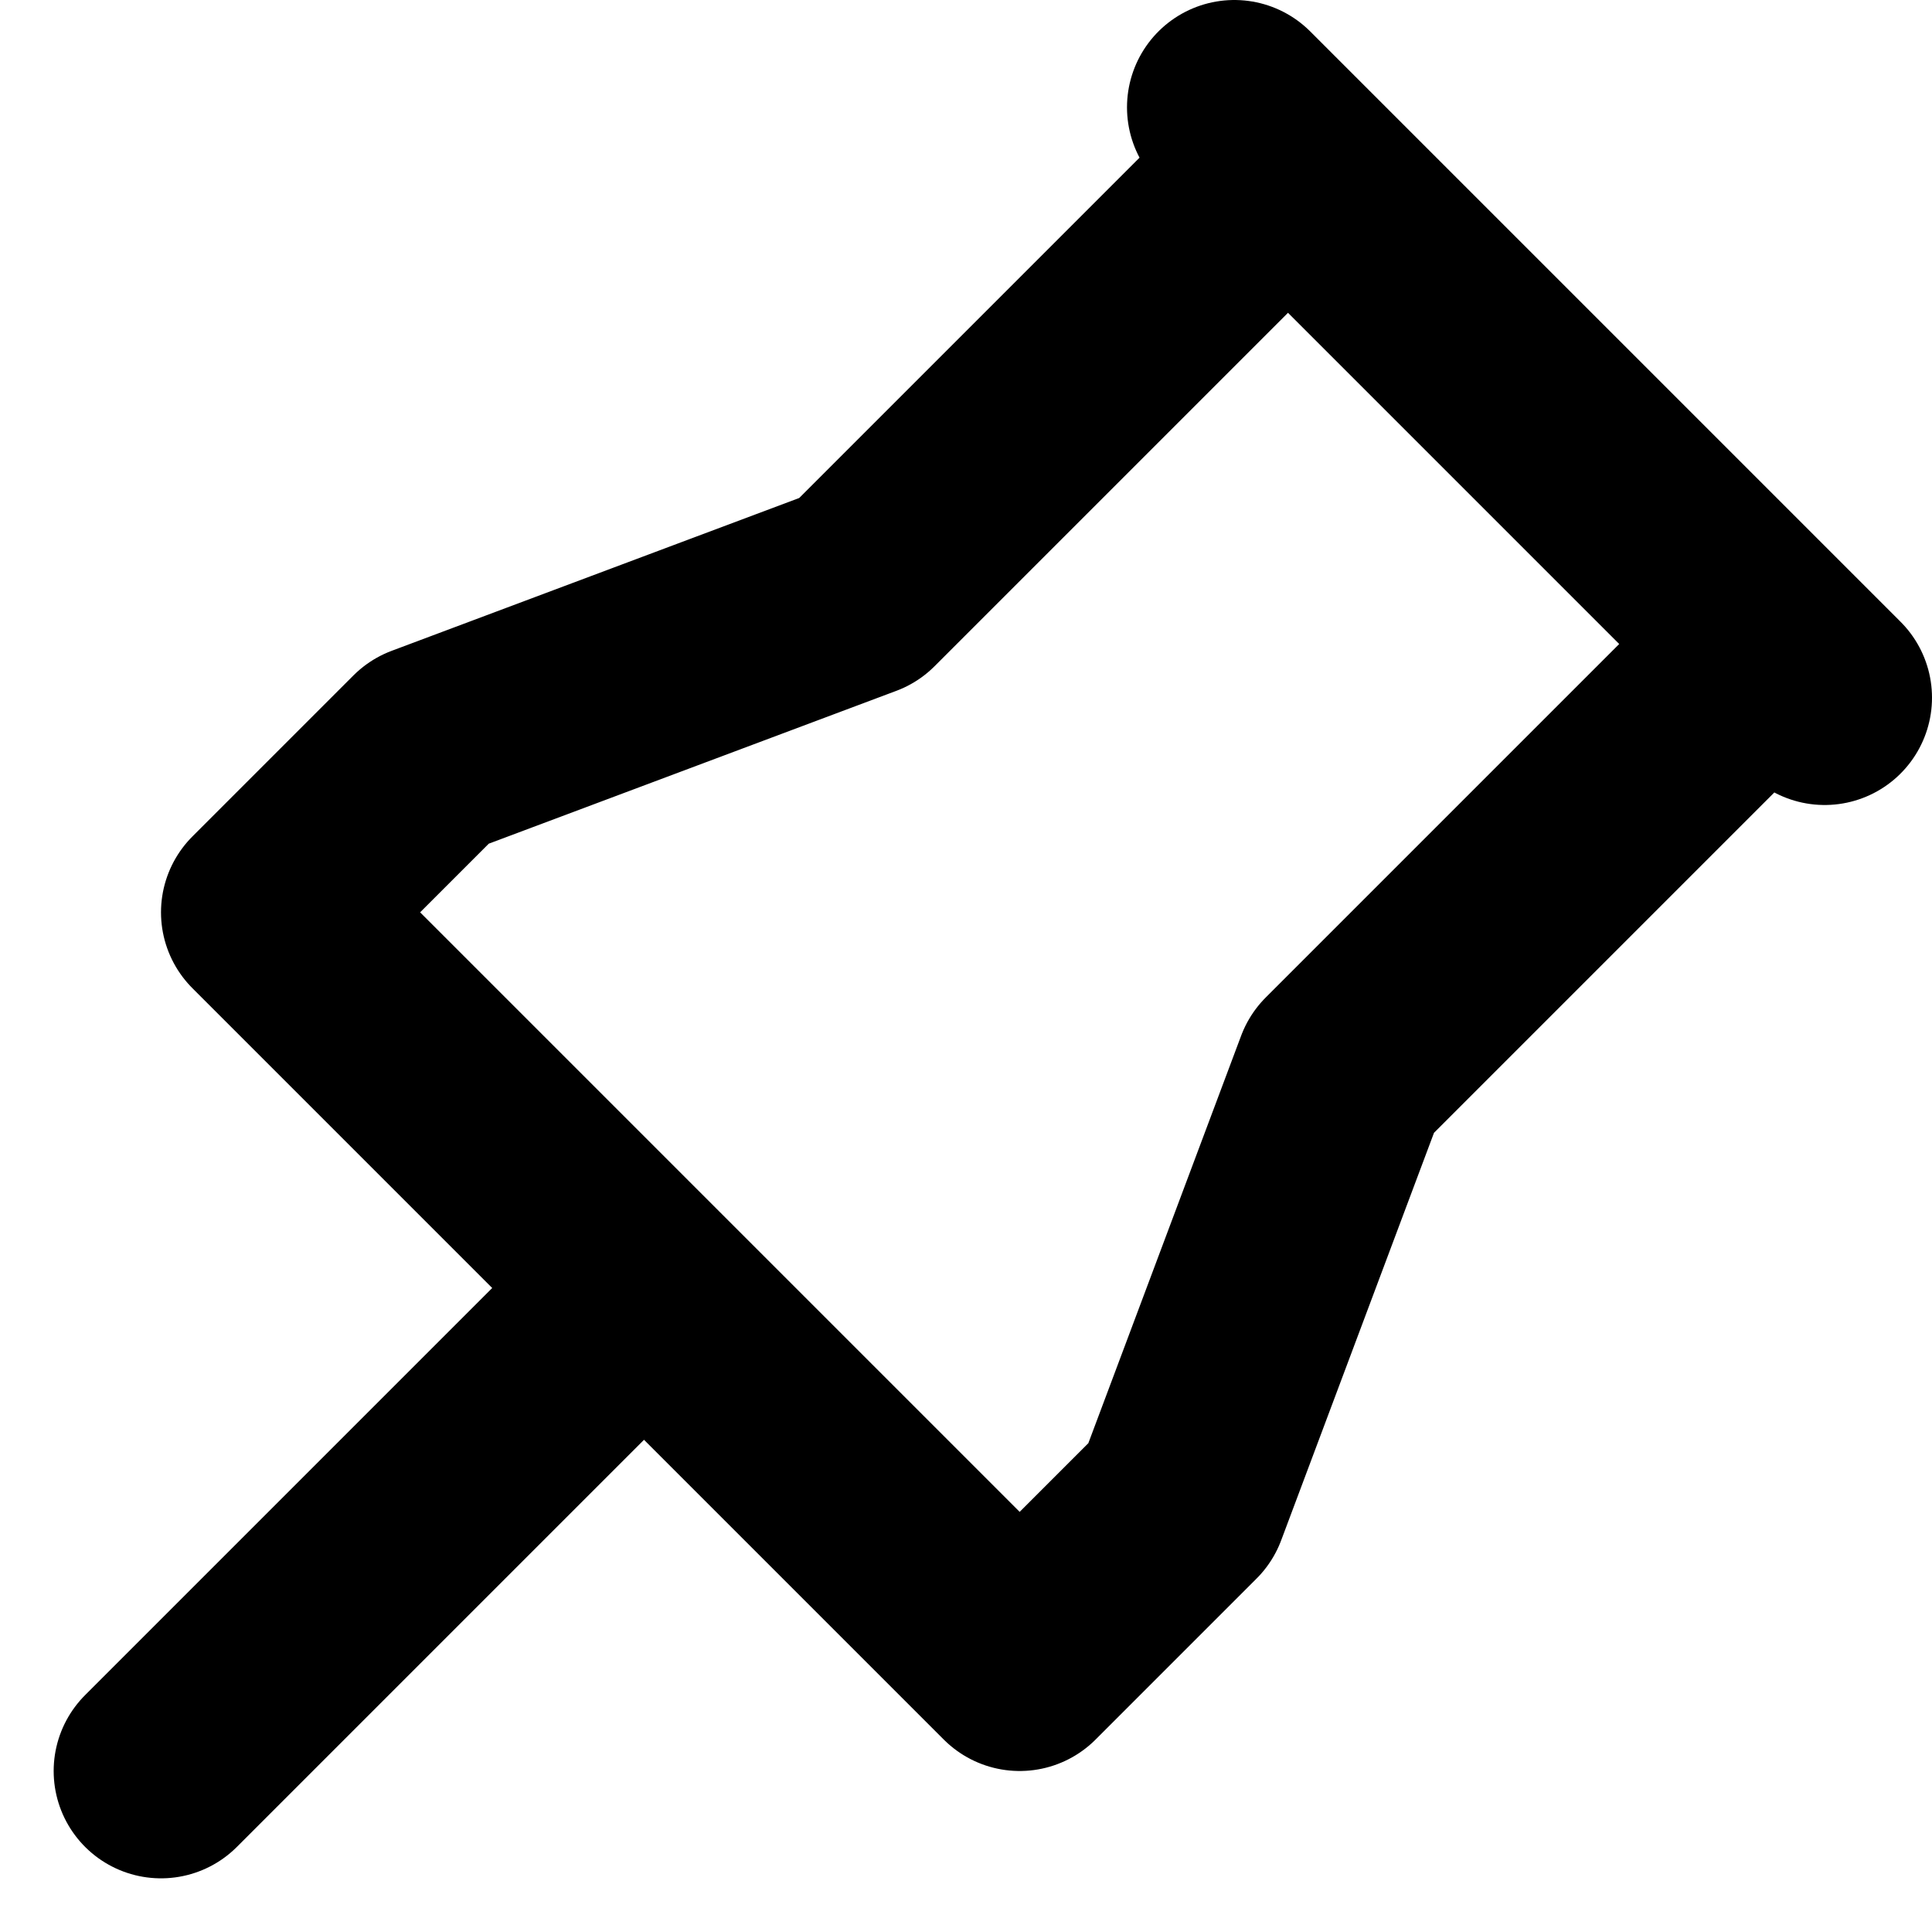 <svg width="18" height="18" viewBox="0 0 18 18" fill="none" xmlns="http://www.w3.org/2000/svg">
<path d="M12 1.5L8 5.5L4 7L2.5 8.5L9.5 15.5L11 14L12.5 10L16.5 6M6 12L1.5 16.5M11.5 1L17 6.5" stroke="black" stroke-width="2" stroke-linecap="round" stroke-linejoin="round"/>
</svg>
